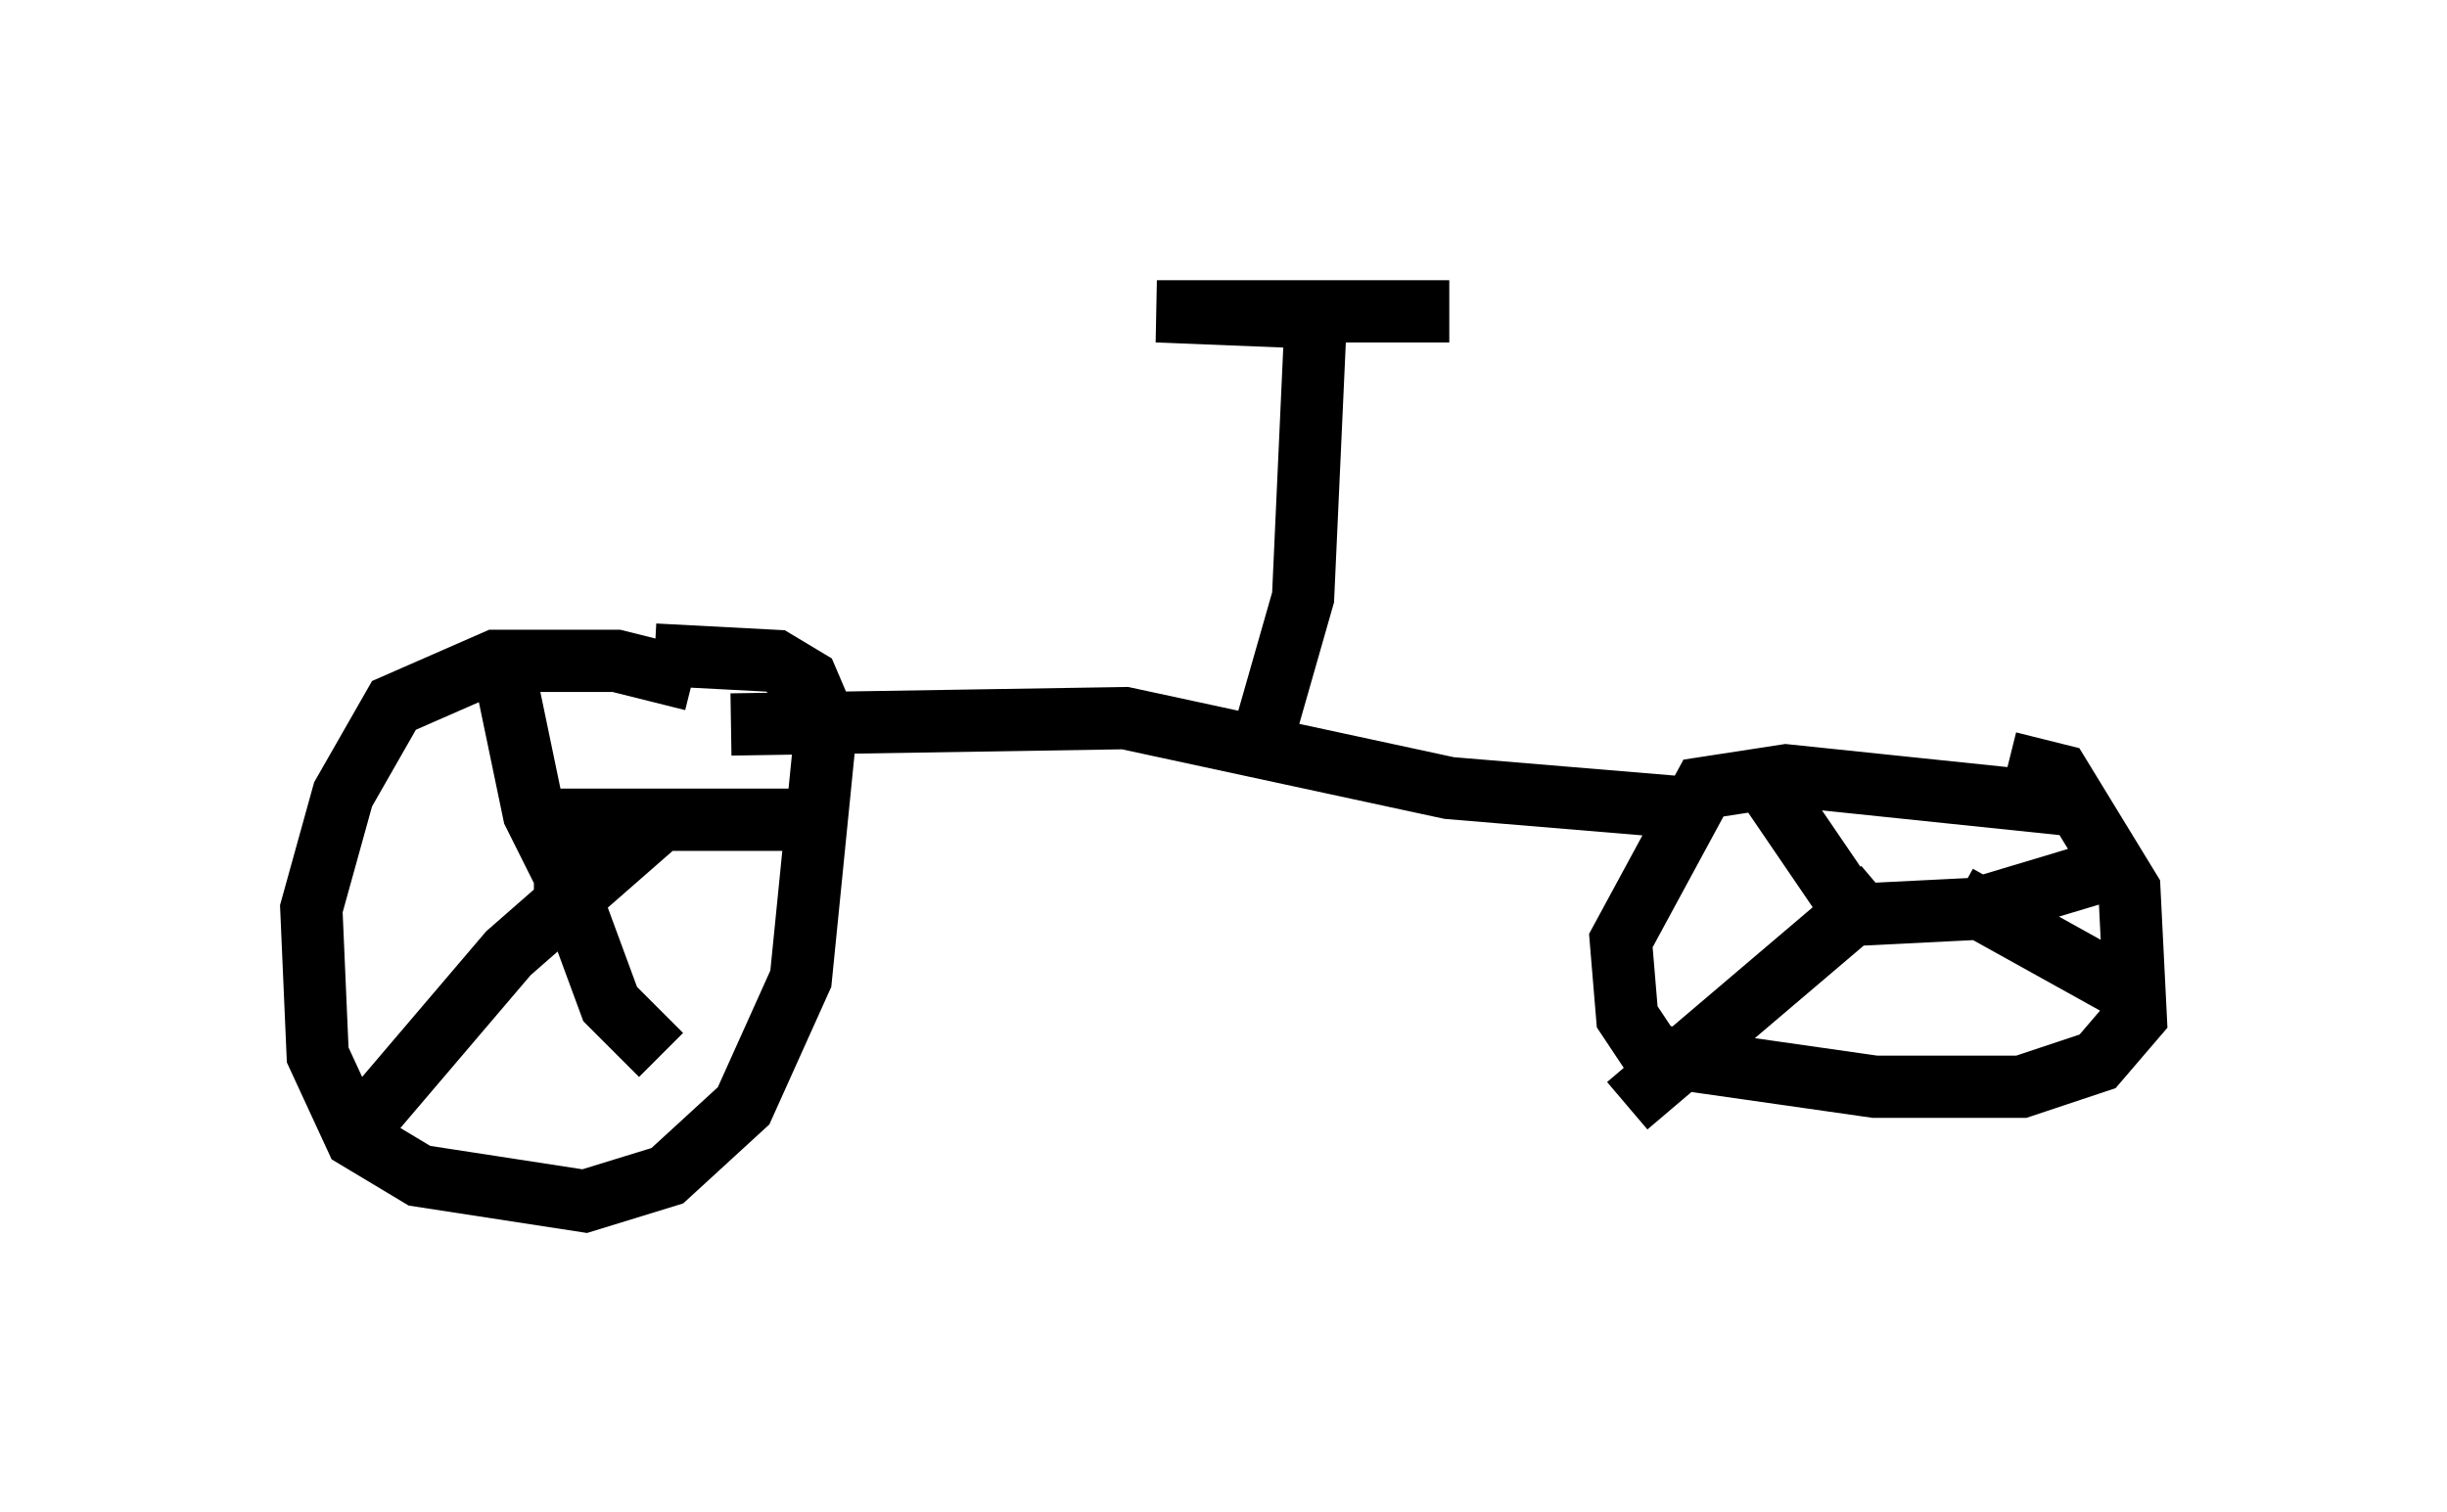 <?xml version="1.0" encoding="utf-8" ?>
<svg baseProfile="full" height="24.292" version="1.1" width="39.298" xmlns="http://www.w3.org/2000/svg" xmlns:ev="http://www.w3.org/2001/xml-events" xmlns:xlink="http://www.w3.org/1999/xlink"><defs /><rect fill="white" height="24.292" width="39.298" x="0" y="0" /><path d="M11.329, 11.431 m-0.204, -0.51 l-1.225, -0.306 -1.94, 0.0 l-1.633, 0.715 -0.817, 1.429 l-0.51, 1.838 0.102, 2.348 l0.613, 1.327 1.021, 0.613 l2.654, 0.408 1.327, -0.408 l1.225, -1.123 0.919, -2.042 l0.408, -4.083 -0.306, -0.715 l-0.51, -0.306 -1.94, -0.102 m23.071, 2.45 l-4.9, -0.51 -1.327, 0.204 l-1.327, 2.45 0.102, 1.225 l0.408, 0.613 3.573, 0.51 l2.348, 0.0 1.225, -0.408 l0.613, -0.715 -0.102, -2.042 l-1.123, -1.838 -0.817, -0.204 m-2.246, 2.756 l-1.531, -2.246 m1.225, 1.94 l2.042, -0.102 2.042, -0.613 m-3.573, 0.306 l-4.083, 3.471 m5.308, -3.369 l2.756, 1.531 m-25.011, -1.633 l-0.613, -1.225 -0.51, -2.45 m0.408, 2.552 l5.002, 0.0 m-2.858, 0.0 l-2.45, 2.144 -2.348, 2.756 l-0.306, 0.0 m3.063, -3.879 l0.51, 0.0 0.715, 1.94 l0.817, 0.817 m1.123, -5.308 l6.329, -0.102 5.206, 1.123 l3.675, 0.306 m-6.635, -1.225 l0.613, -2.144 0.204, -4.492 l-2.552, -0.102 4.696, 0.0 " fill="none" stroke="black" stroke-width="1" /></svg>